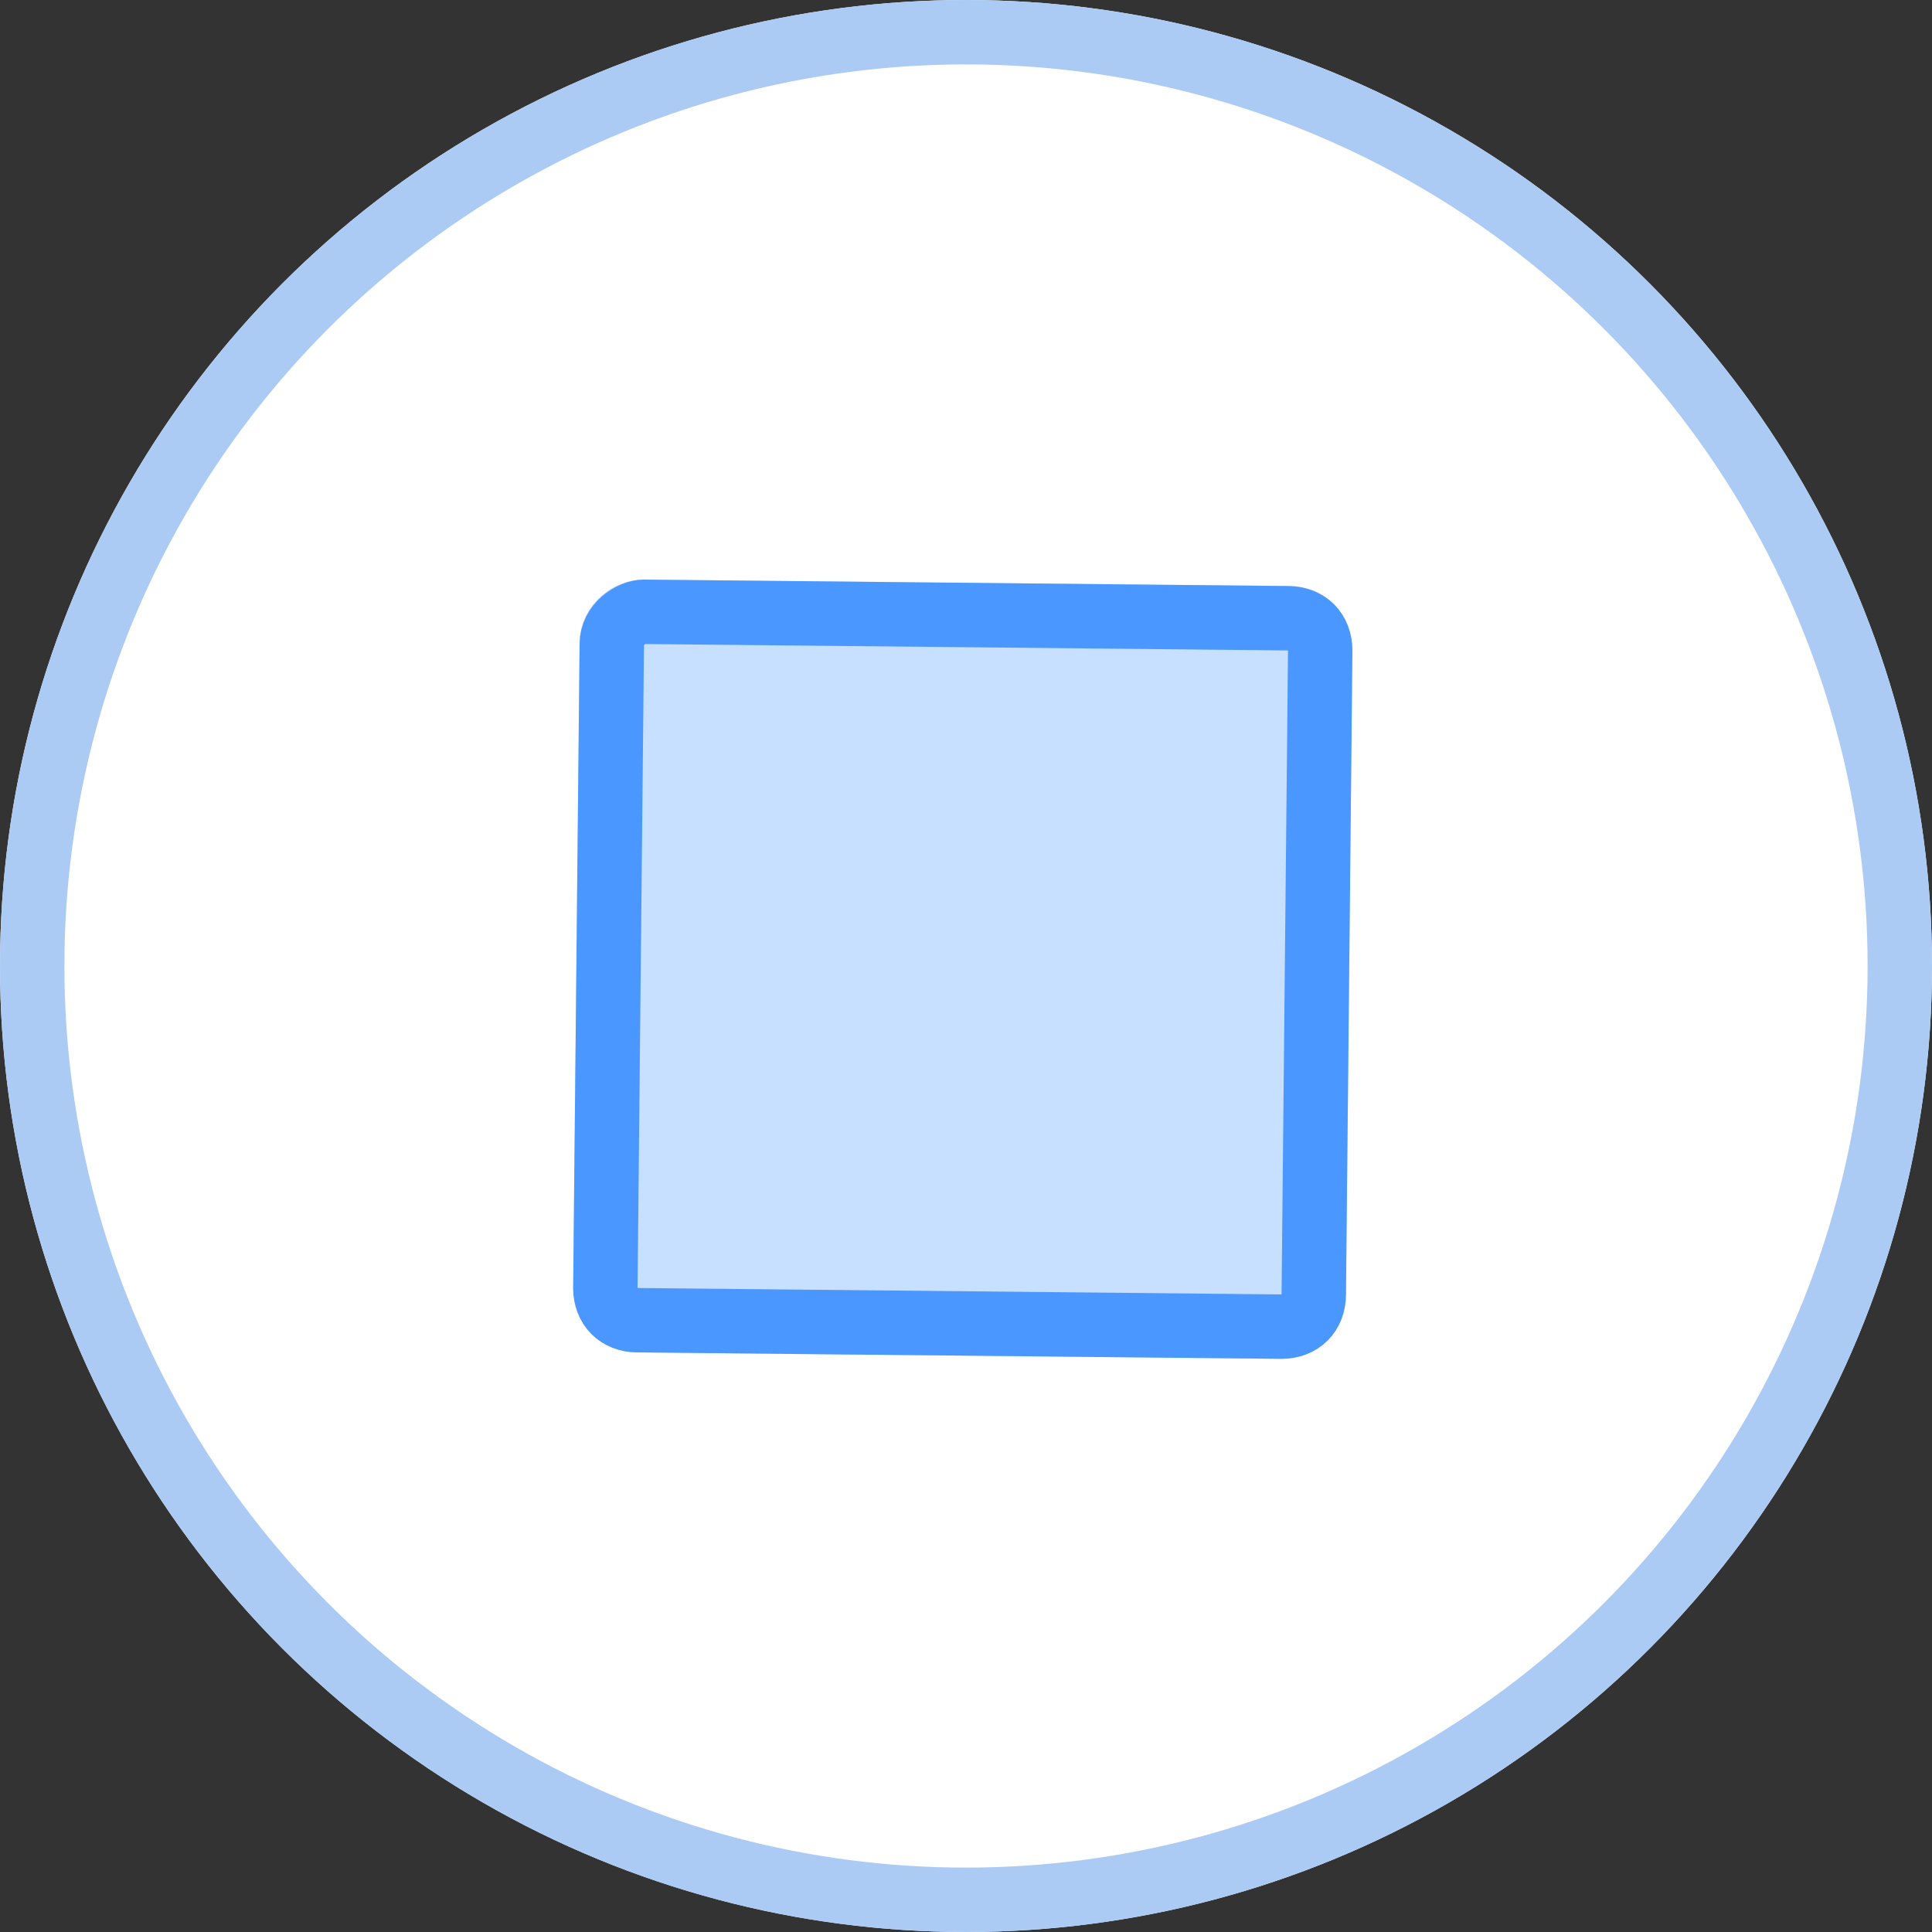 <?xml version="1.0" encoding="utf-8"?>
<!-- Generator: Adobe Illustrator 26.0.1, SVG Export Plug-In . SVG Version: 6.00 Build 0)  -->
<svg version="1.0" id="레이어_1" xmlns="http://www.w3.org/2000/svg" xmlns:xlink="http://www.w3.org/1999/xlink" x="0px"
	 y="0px" viewBox="0 0 30 30" style="enable-background:new 0 0 30 30;" xml:space="preserve">
<rect x="0" y="0" width="30" height="30" fill="#333333" stroke="none"/>
<style type="text/css">
	.st0{fill:#FFFFFF;}
	.st1{fill:none;stroke:#ABCBF5;}
	.st2{fill:#C8E0FF;}
	.st3{fill:none;stroke:#4A98FF;}
</style>
<circle class="st0" cx="15" cy="15" r="15"/>
<circle class="st1" cx="15" cy="15" r="14.5"/>
<g id="사각형_16186" transform="translate(1098 248)">
	<path class="st2" d="M-1088-239l10,0.1c0.6,0,1,0.5,1,1l-0.1,10c0,0.6-0.5,1-1,1l-10-0.1c-0.6,0-1-0.5-1-1l0.1-10
		C-1089-238.6-1088.5-239-1088-239z"/>
	<path class="st3" d="M-1088-238.5l10,0.1c0.3,0,0.5,0.2,0.5,0.5l-0.1,10c0,0.3-0.2,0.5-0.5,0.5l-10-0.1c-0.3,0-0.5-0.2-0.5-0.5
		l0.1-10C-1088.5-238.3-1088.2-238.5-1088-238.5z"/>
</g>
</svg>
